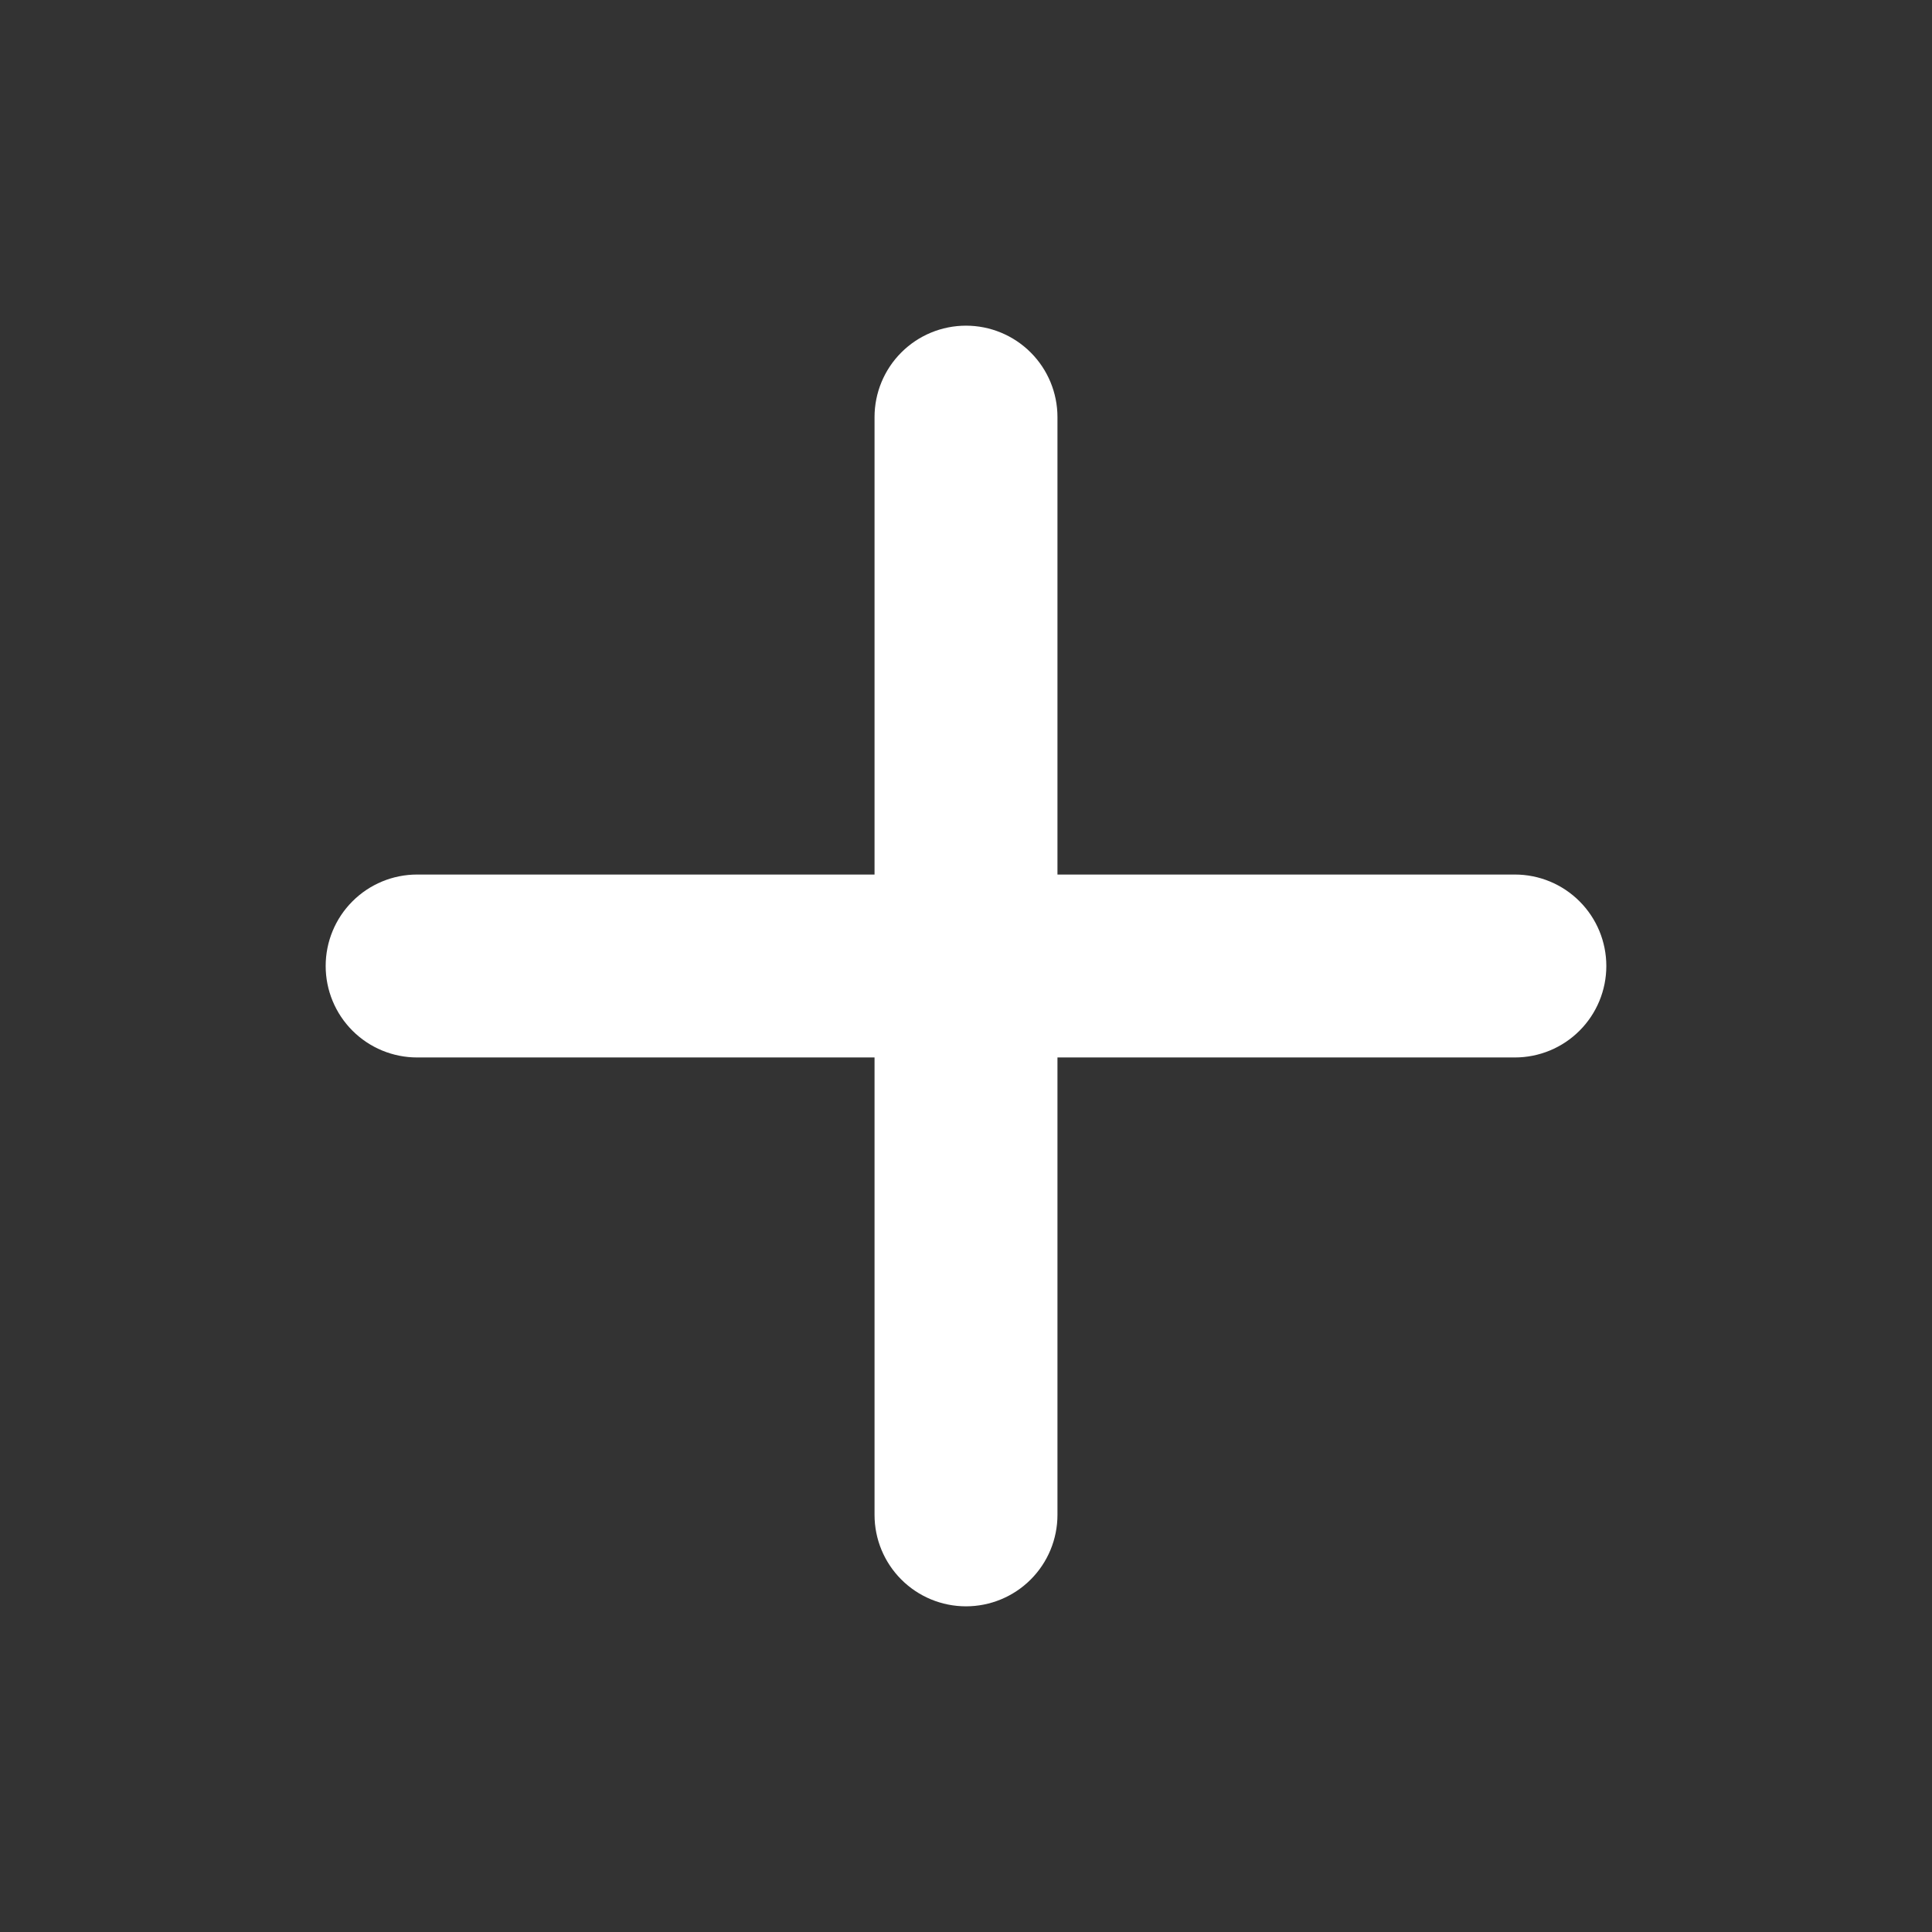 <svg width="44" height="44" viewBox="0 0 44 44" fill="none" xmlns="http://www.w3.org/2000/svg">
  <rect x="0" y="0" width="44" height="44" fill="#333333" stroke="none"/>
  <path d="M34.5 24.083H24.083V34.5C24.083 35.053 23.864 35.582 23.473 35.973C23.082 36.364 22.552 36.583 22 36.583C21.447 36.583 20.918 36.364 20.527 35.973C20.136 35.582 19.917 35.053 19.917 34.5V24.083H9.5C8.947 24.083 8.418 23.864 8.027 23.473C7.636 23.082 7.417 22.552 7.417 22C7.417 21.447 7.636 20.918 8.027 20.527C8.418 20.136 8.947 19.917 9.5 19.917H19.917V9.5C19.917 8.947 20.136 8.418 20.527 8.027C20.918 7.636 21.447 7.417 22 7.417C22.552 7.417 23.082 7.636 23.473 8.027C23.864 8.418 24.083 8.947 24.083 9.5V19.917H34.5C35.053 19.917 35.582 20.136 35.973 20.527C36.364 20.918 36.583 21.447 36.583 22C36.583 22.552 36.364 23.082 35.973 23.473C35.582 23.864 35.053 24.083 34.5 24.083Z" fill="white"/>
</svg>
